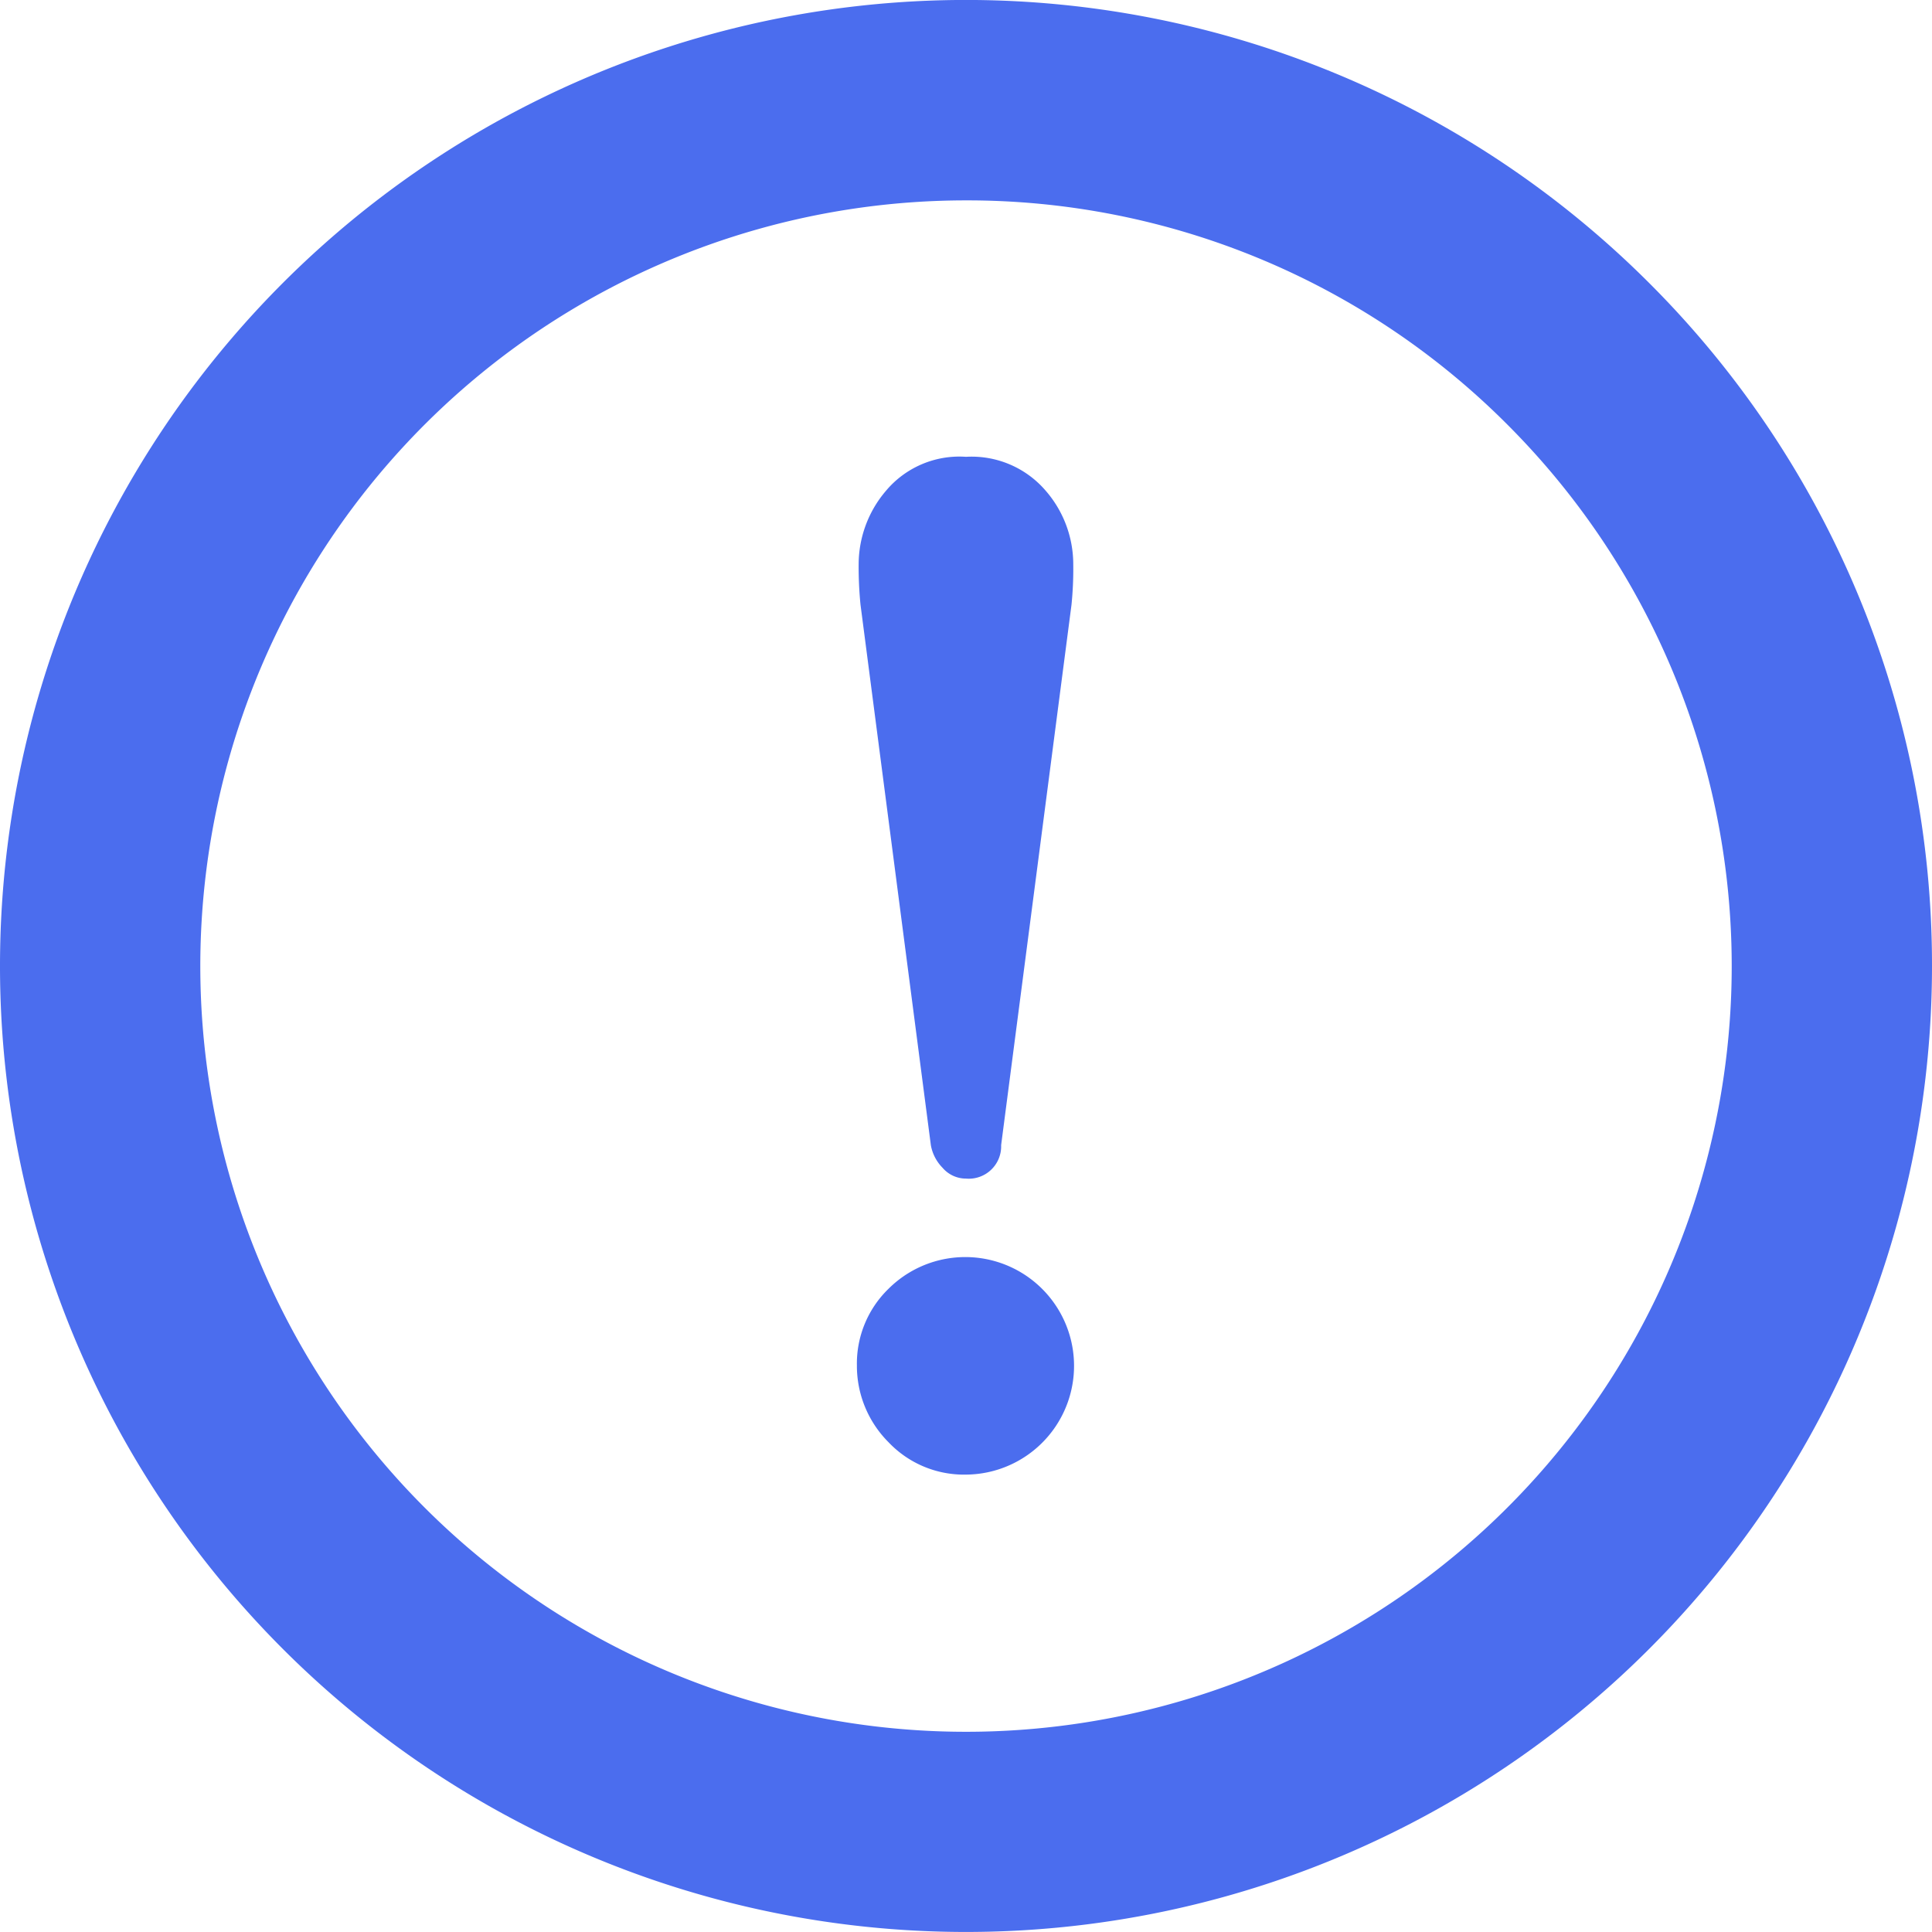 <svg xmlns="http://www.w3.org/2000/svg" width="23.092" height="23.092" viewBox="0 0 23.092 23.092">
	<g id="グループ_9" data-name="グループ 9" transform="translate(-1241.343 -989.212)">
		<path id="パス_46" data-name="パス 46" d="M1261.053,992.593a11.546,11.546,0,1,0,3.382,8.165A11.514,11.514,0,0,0,1261.053,992.593Zm-1.693,1.694a9.152,9.152,0,1,1-6.471-2.68A9.115,9.115,0,0,1,1259.36,994.287Z" fill="#4b6dee"/>
		<path id="パス_47" data-name="パス 47" d="M1252.469,1002.9a.513.513,0,0,0,.14.27.368.368,0,0,0,.28.129.387.387,0,0,0,.42-.4l.841-6.459a4.272,4.272,0,0,0,.021-.485,1.341,1.341,0,0,0-.334-.883,1.166,1.166,0,0,0-.948-.4,1.145,1.145,0,0,0-.959.409,1.355,1.355,0,0,0-.324.873,4.571,4.571,0,0,0,.022.485Z" fill="#4b6dee"/>
		<path id="パス_48" data-name="パス 48" d="M1252.889,1006.837a1.3,1.3,0,1,0-.927-2.22,1.246,1.246,0,0,0-.377.917,1.291,1.291,0,0,0,.377.915A1.242,1.242,0,0,0,1252.889,1006.837Z" fill="#4b6dee"/>
	</g>
</svg>
